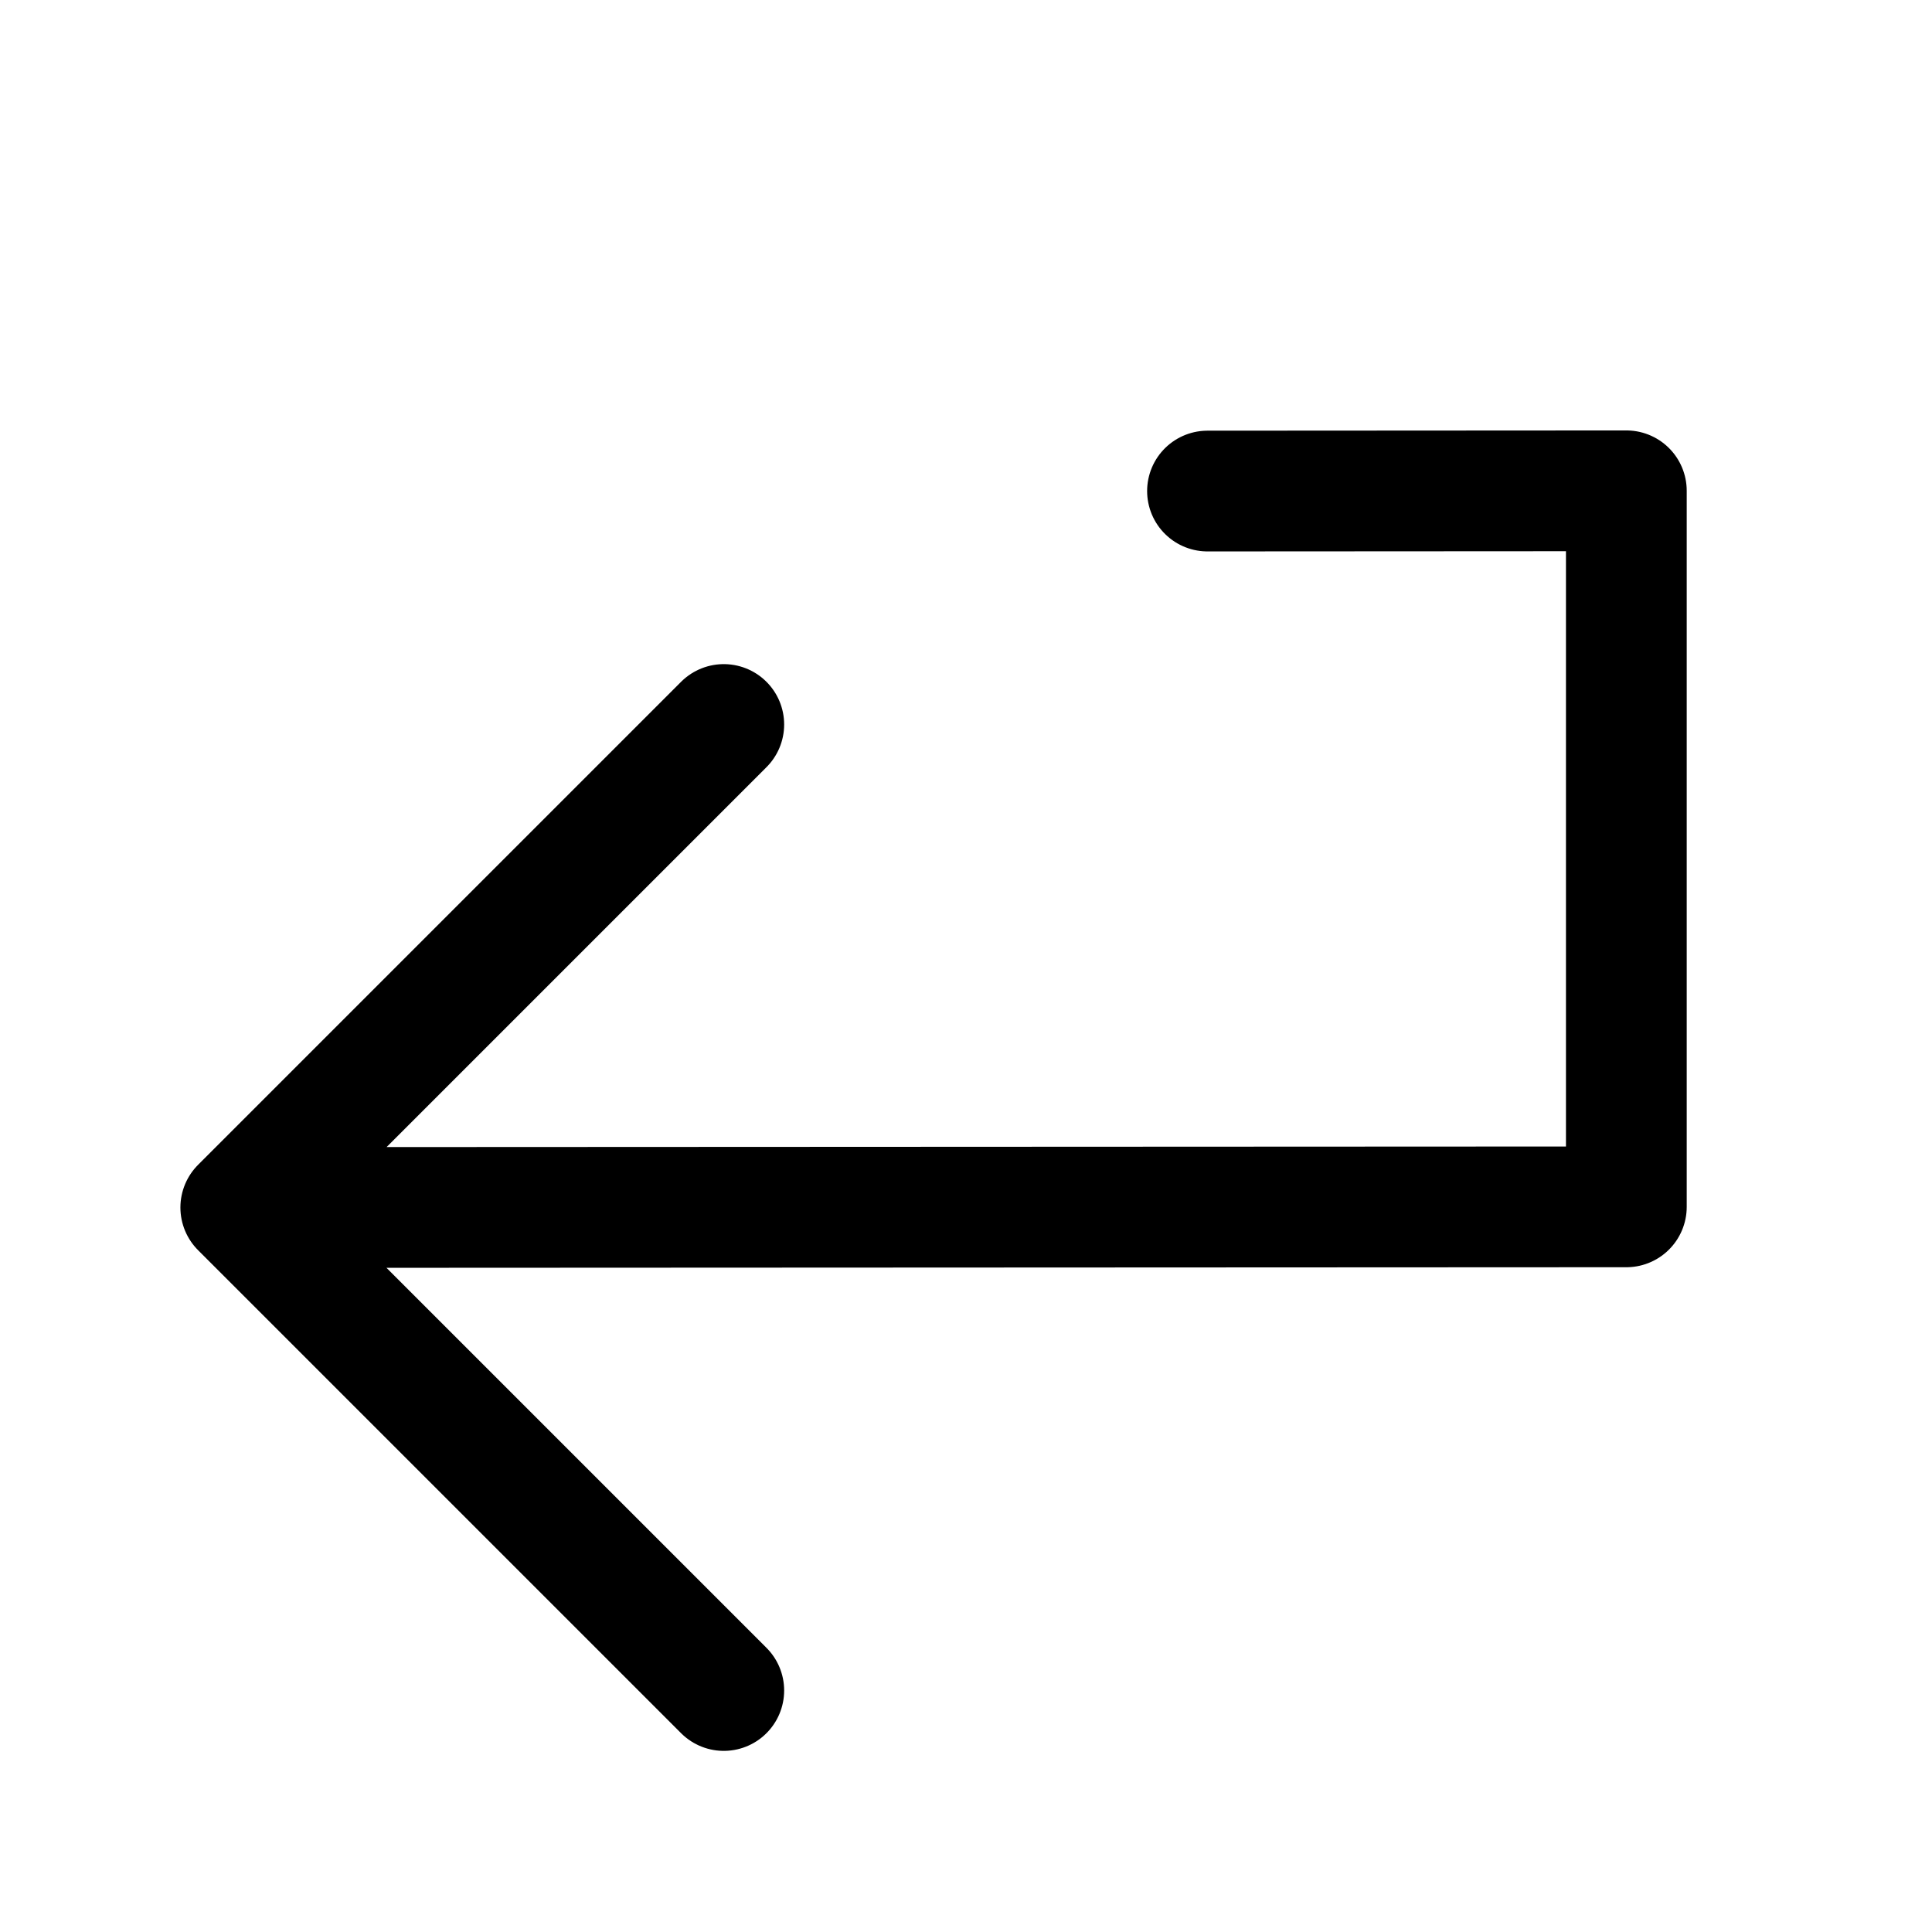 <svg fill="none" viewBox="0 0 24 24" stroke-width="1.5" stroke="currentColor" class="w-6 h-6" xmlns="http://www.w3.org/2000/svg">
  <path stroke-linecap="round" stroke-linejoin="round" d="M 8.991 9 L 2.991 15 M 2.991 15 L 8.991 21 M 2.991 15 L 20.203 14.992 L 20.203 6.097 L 15 6.1" style="transform-origin: 11.995px 12px;"/>
  <g transform="matrix(0.73, 0, 0, 0.73, 2.645, 21.638)"/>
</svg>